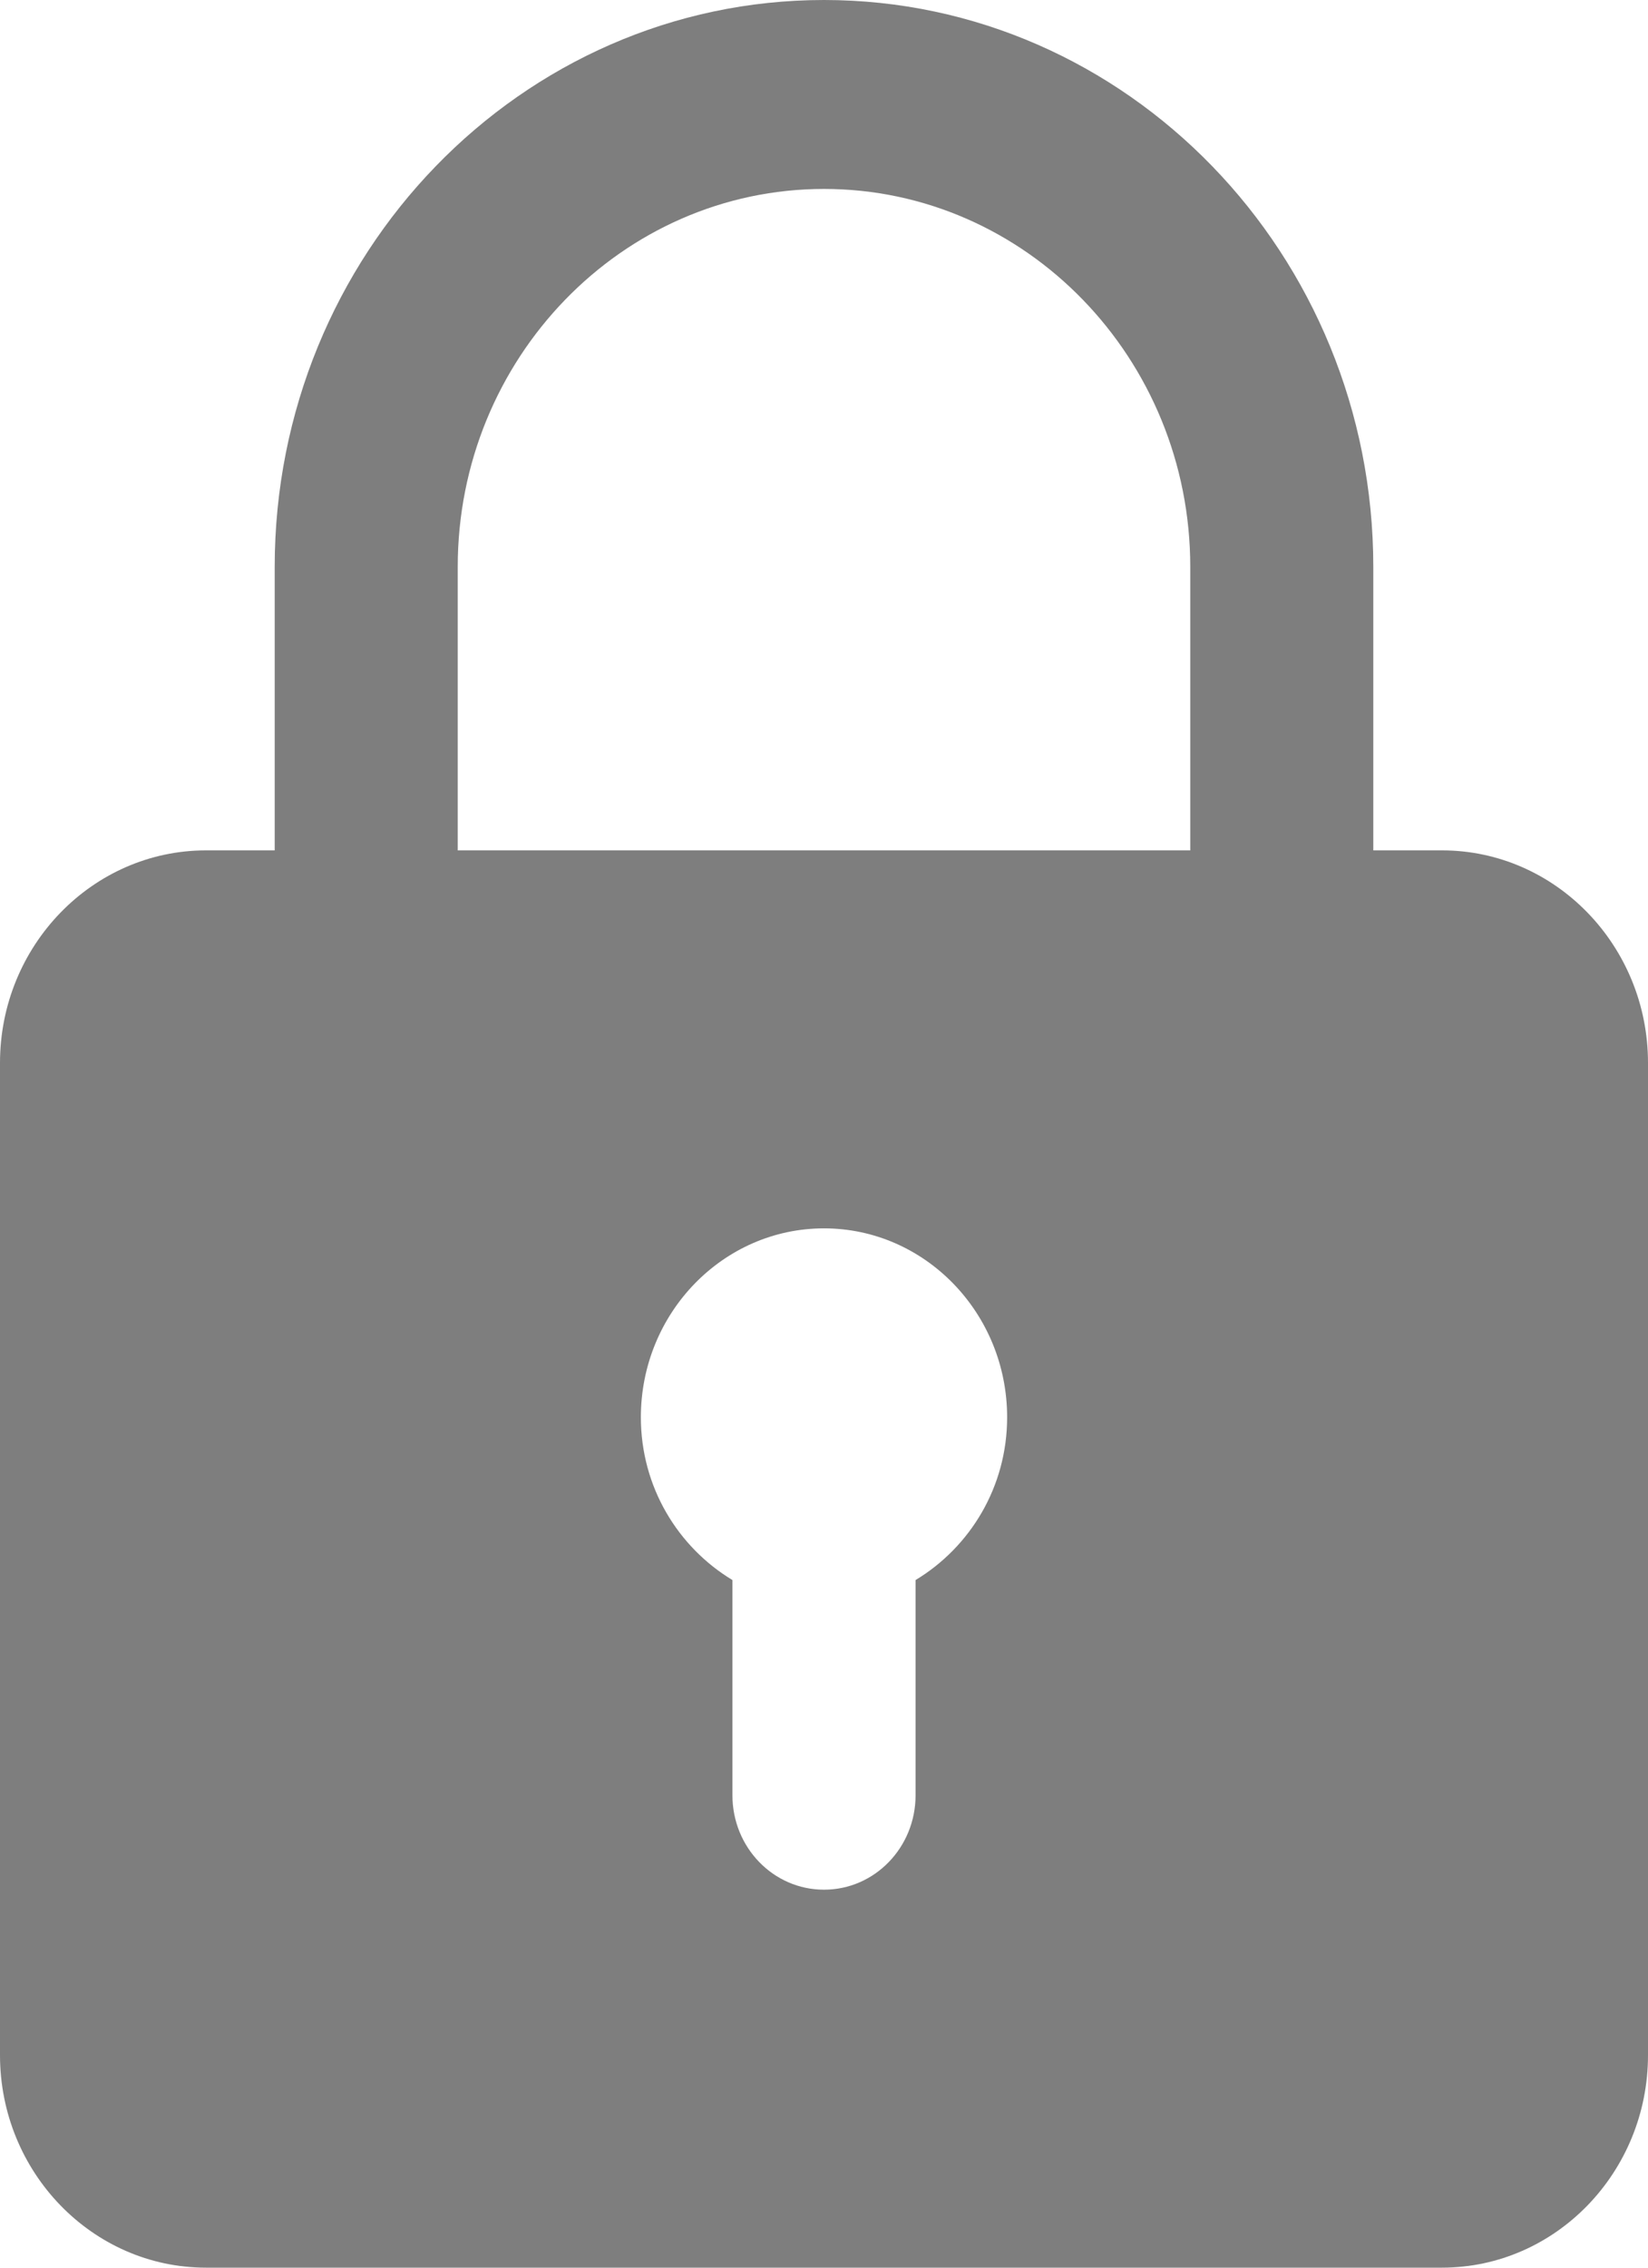<svg width="16" height="22" viewBox="0 0 16 22" fill="none" xmlns="http://www.w3.org/2000/svg">
<path d="M14 8.25H13.333V5.5C13.333 2.467 10.941 0 8 0C5.059 0 2.667 2.467 2.667 5.5V8.25H2C0.898 8.25 0 9.175 0 10.312V19.938C0 21.075 0.898 22 2 22H14C15.102 22 16 21.075 16 19.938V10.312C16 9.175 15.102 8.25 14 8.25ZM4.444 5.5C4.444 3.478 6.039 1.833 8 1.833C9.961 1.833 11.556 3.478 11.556 5.5V8.25H4.444V5.5ZM8.889 15.329V17.417C8.889 17.923 8.492 18.333 8 18.333C7.508 18.333 7.111 17.923 7.111 17.417V15.329C6.582 15.01 6.222 14.426 6.222 13.75C6.222 12.739 7.02 11.917 8 11.917C8.98 11.917 9.778 12.739 9.778 13.75C9.778 14.426 9.418 15.01 8.889 15.329Z" fill="#7E7E7E"/>
</svg>
